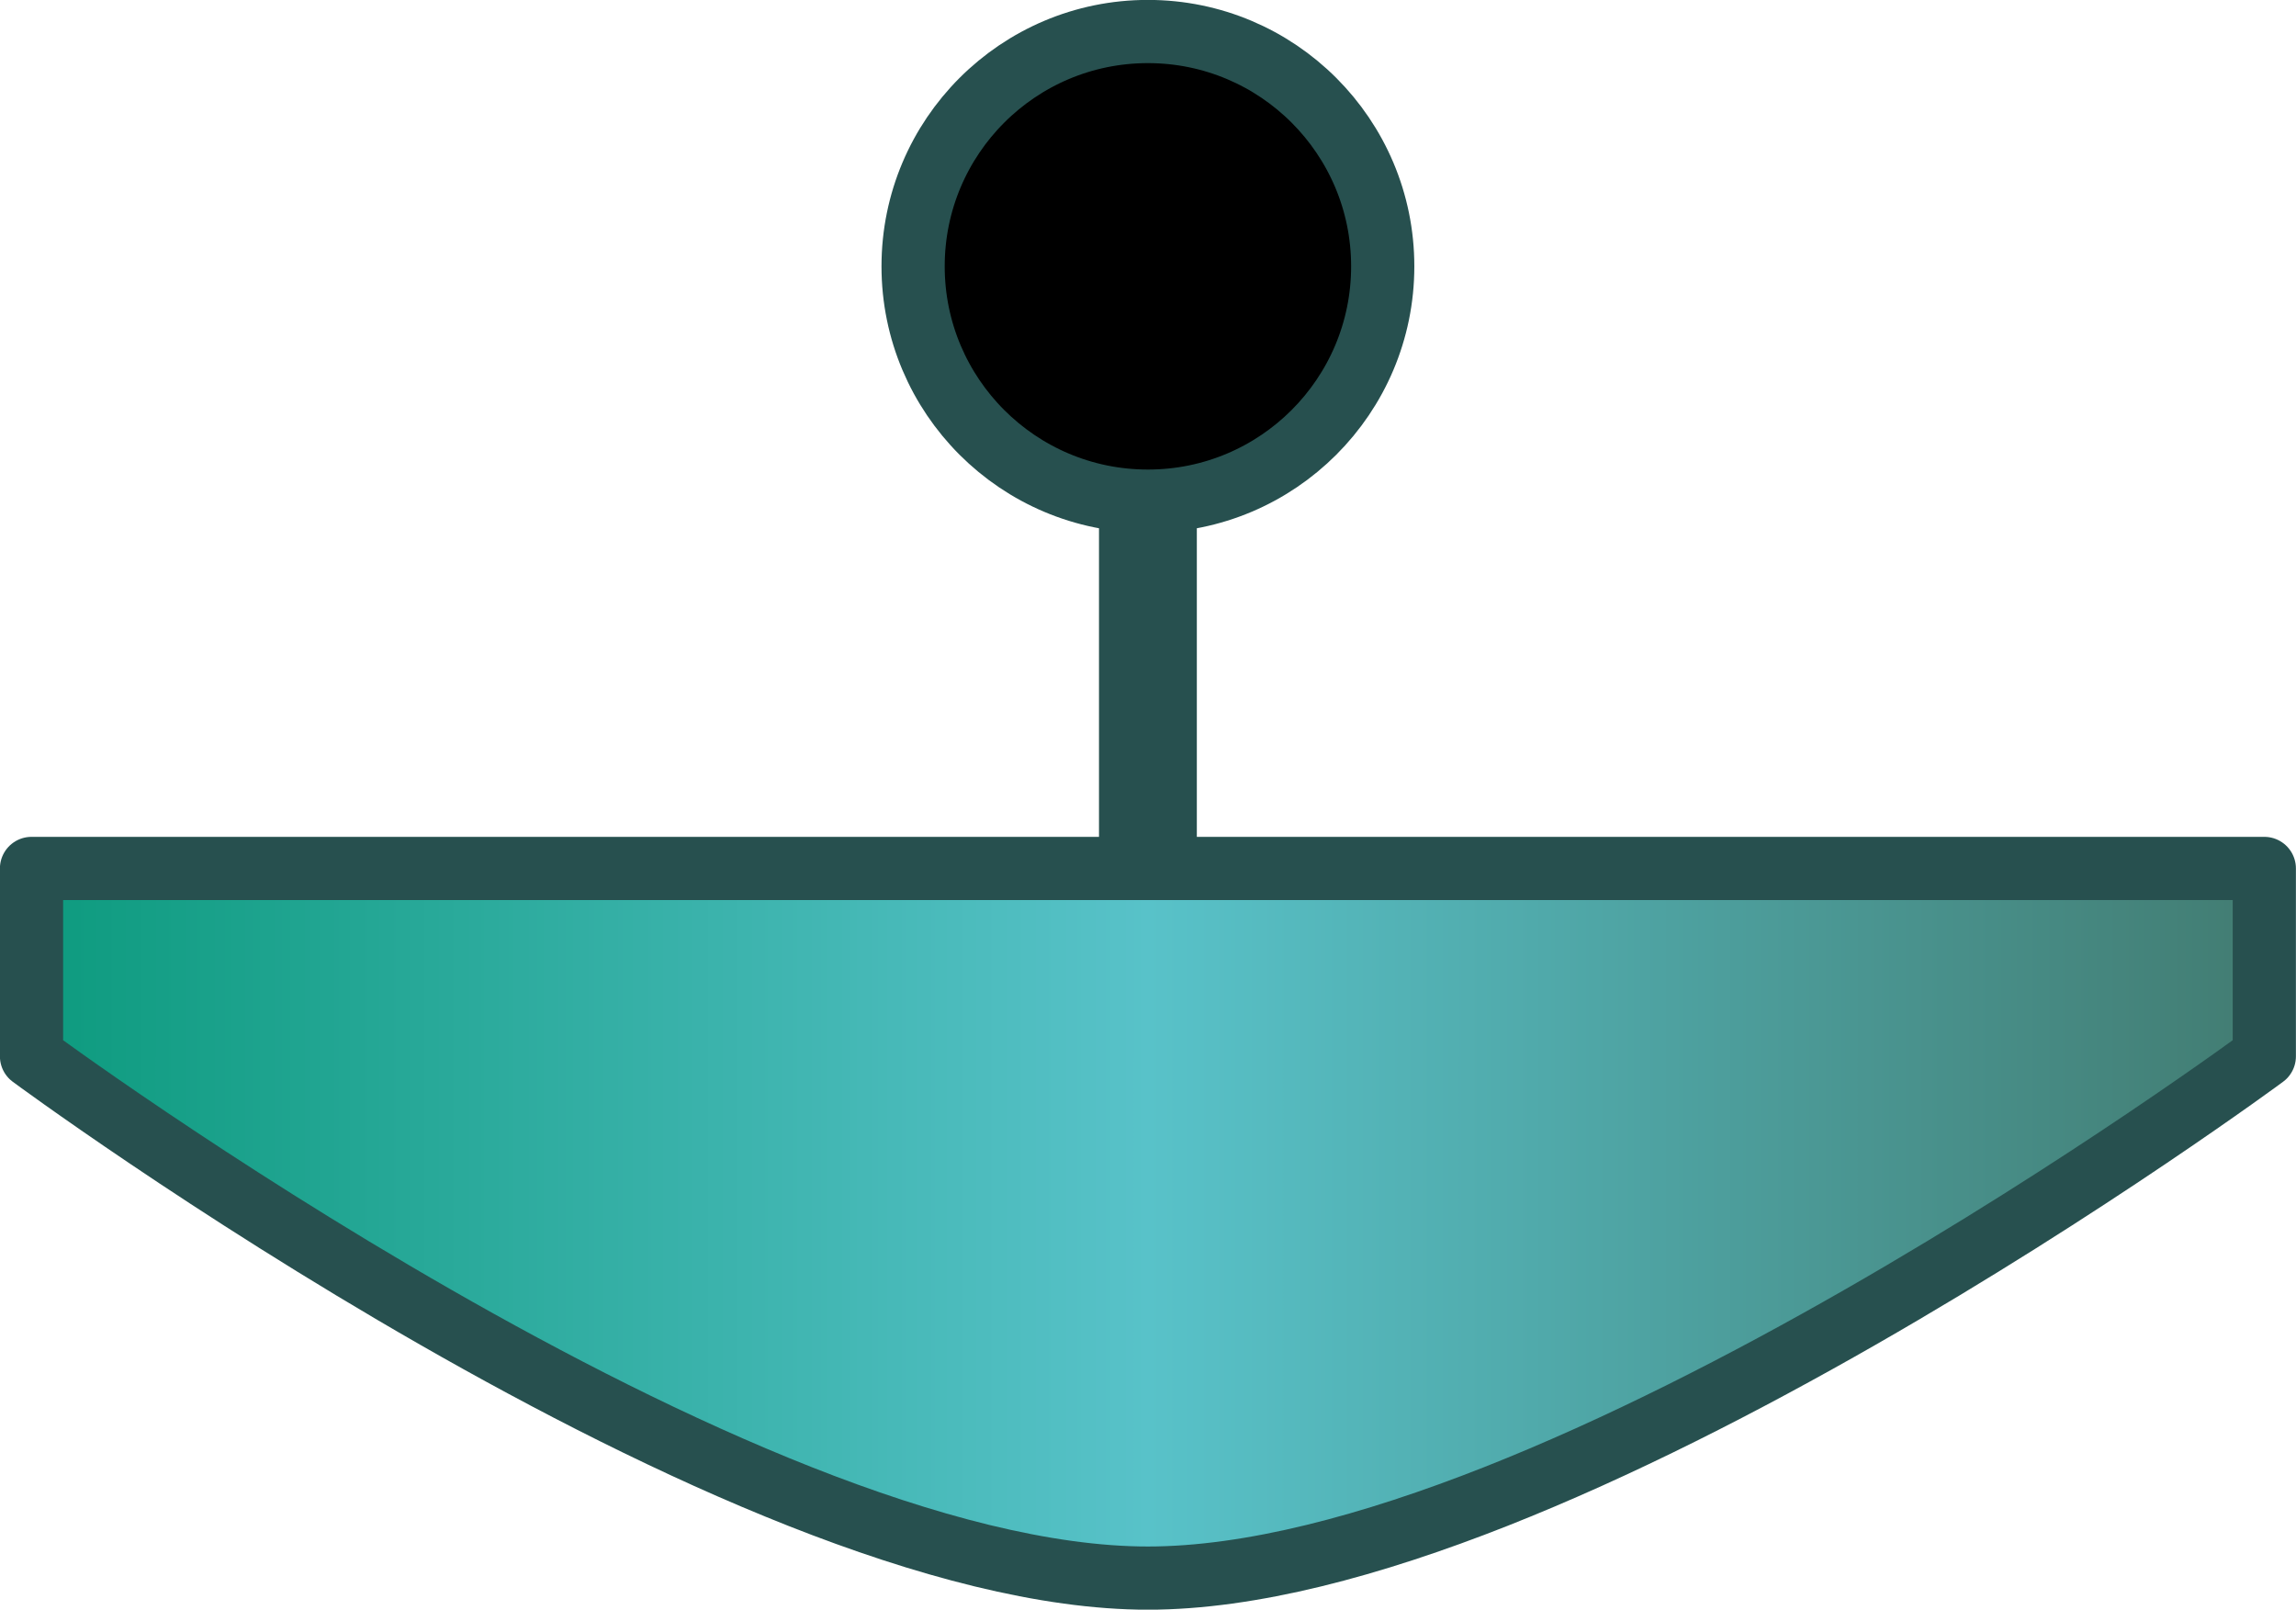 <?xml version="1.0" encoding="UTF-8" standalone="no"?>
<!-- Created with Inkscape (http://www.inkscape.org/) -->

<svg
   width="13.259mm"
   height="9.295mm"
   viewBox="0 0 13.259 9.295"
   version="1.1"
   id="svg1"
   sodipodi:docname="SpaceShip.svg"
   xmlns:inkscape="http://www.inkscape.org/namespaces/inkscape"
   xmlns:sodipodi="http://sodipodi.sourceforge.net/DTD/sodipodi-0.dtd"
   xmlns:xlink="http://www.w3.org/1999/xlink"
   xmlns="http://www.w3.org/2000/svg"
   xmlns:svg="http://www.w3.org/2000/svg">
  <sodipodi:namedview
     id="namedview1"
     pagecolor="#505050"
     bordercolor="#eeeeee"
     borderopacity="1"
     inkscape:showpageshadow="0"
     inkscape:pageopacity="0"
     inkscape:pagecheckerboard="0"
     inkscape:deskcolor="#d1d1d1"
     inkscape:document-units="mm" />
  <defs
     id="defs1">
    <linearGradient
       id="linearGradient7"
       inkscape:collect="always">
      <stop
         style="stop-color:#0a997b;stop-opacity:1;"
         offset="0"
         id="stop5" />
      <stop
         style="stop-color:#58c2c9;stop-opacity:1;"
         offset="0.5"
         id="stop6" />
      <stop
         style="stop-color:#41796e;stop-opacity:1;"
         offset="1"
         id="stop7" />
    </linearGradient>
    <linearGradient
       inkscape:collect="always"
       xlink:href="#linearGradient7"
       id="linearGradient5"
       x1="76.921"
       y1="102.72"
       x2="90.38"
       y2="102.72"
       gradientUnits="userSpaceOnUse" />
  </defs>
  <g
     inkscape:label="Layer 1"
     inkscape:groupmode="layer"
     id="layer1"
     transform="translate(-99.516,-123.434)">
    <g
       id="g18"
       transform="translate(22.495,27.778)">
      <path
         style="fill:none;fill-rule:evenodd;stroke:#27504f;stroke-width:0.565;stroke-linecap:butt;stroke-linejoin:miter;stroke-dasharray:none;stroke-opacity:1"
         d="M 83.65,101.743 V 97.826"
         id="path18" />
      <path
         id="rect1"
         style="fill:url(#linearGradient5);fill-rule:evenodd;stroke:#27504f;stroke-width:0.365;stroke-linecap:round;stroke-linejoin:round;stroke-dasharray:none;stroke-opacity:1"
         d="m 77.203,100.671 h 12.894 v 1.085 c 0,0 -4.075,3.013 -6.447,3.013 -2.372,0 -6.447,-3.013 -6.447,-3.013 z"
         sodipodi:nodetypes="cccscc" />
      <circle
         style="fill:#000000;fill-rule:evenodd;stroke:#27504f;stroke-width:0.365;stroke-linecap:round;stroke-linejoin:round;stroke-dasharray:none;stroke-opacity:1"
         id="path17"
         cx="83.65"
         cy="97.194"
         r="1.356" />
    </g>
  </g>
</svg>
